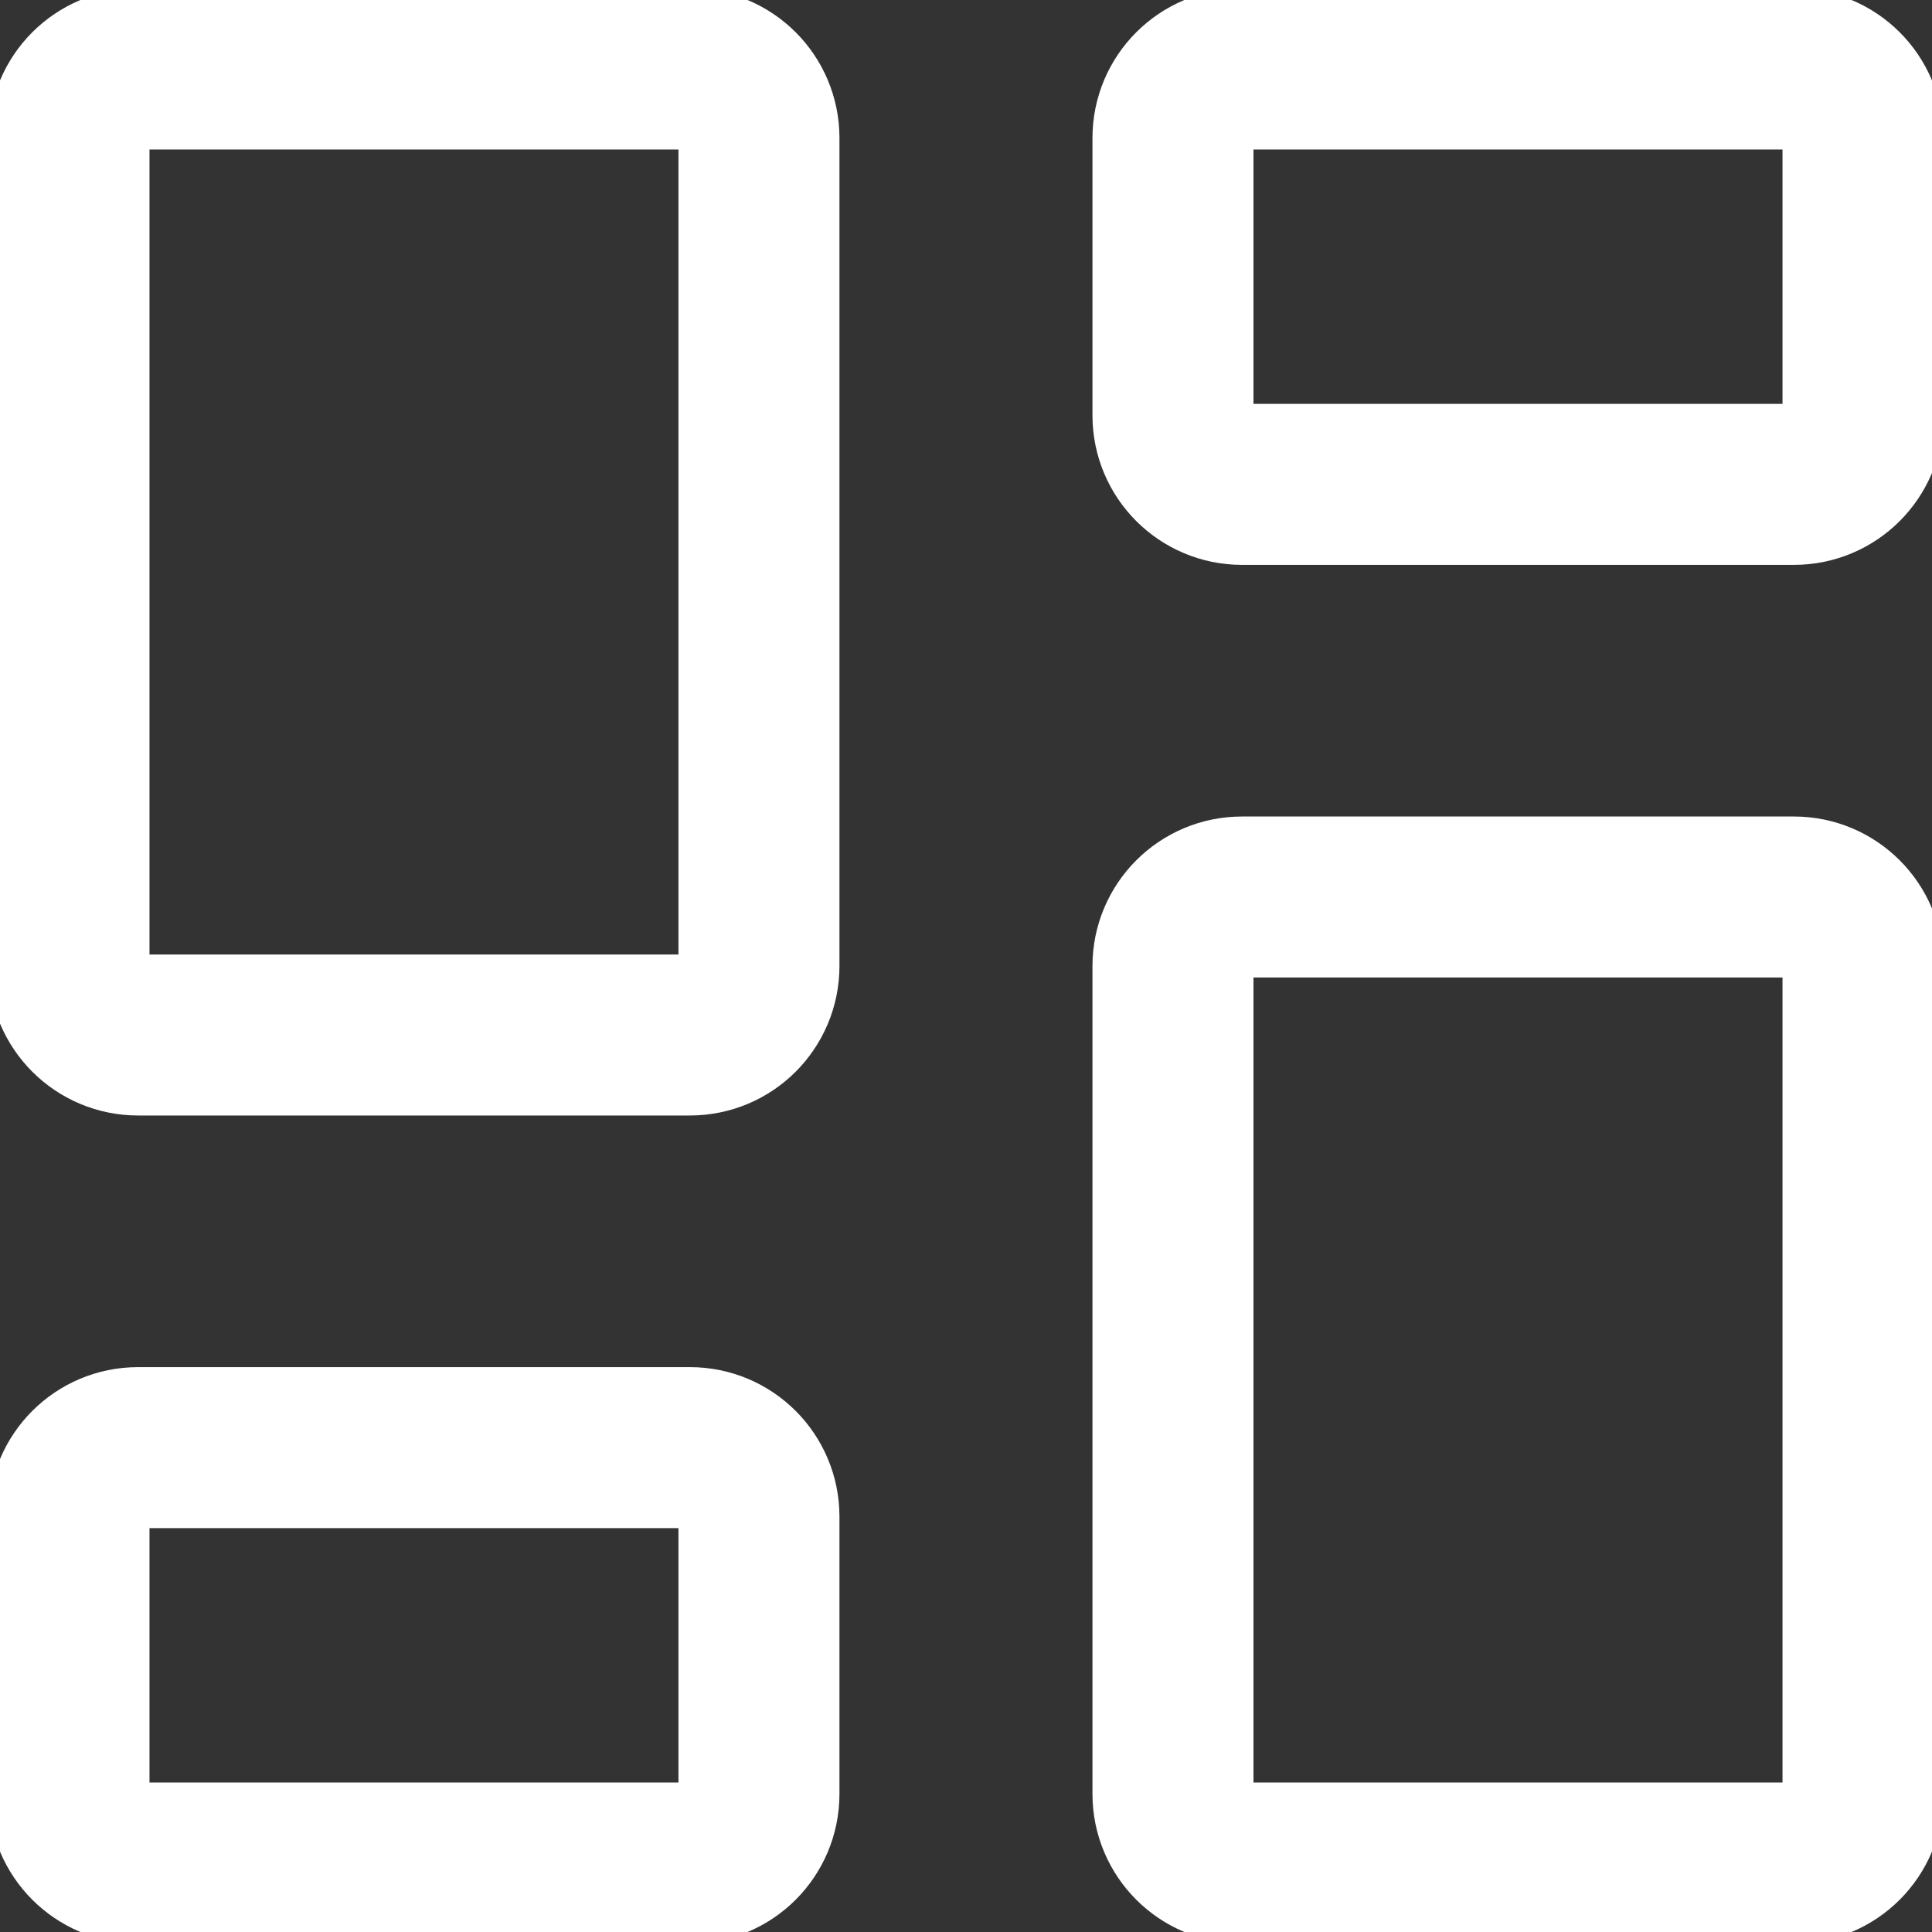 <svg width="24" height="24" viewBox="0 0 24 24" fill="none" xmlns="http://www.w3.org/2000/svg">
<rect x="0" y="0" width="24" height="24" fill="#333333" stroke="none"/>
<g clip-path="url(#clip0_240_3126)">
<path d="M22.286 11.143H15.428C14.955 11.143 14.571 11.527 14.571 12V22.286C14.571 22.759 14.955 23.143 15.428 23.143H22.286C22.759 23.143 23.143 22.759 23.143 22.286V12C23.143 11.527 22.759 11.143 22.286 11.143Z" stroke="white" stroke-width="2" stroke-linecap="round" stroke-linejoin="round"/>
<path d="M22.286 0.857H15.428C14.955 0.857 14.571 1.241 14.571 1.714V5.16C14.571 5.633 14.955 6.017 15.428 6.017H22.286C22.759 6.017 23.143 5.633 23.143 5.16V1.714C23.143 1.241 22.759 0.857 22.286 0.857Z" stroke="white" stroke-width="2" stroke-linecap="round" stroke-linejoin="round"/>
<path d="M8.571 0.857H1.714C1.241 0.857 0.857 1.241 0.857 1.714V12C0.857 12.473 1.241 12.857 1.714 12.857H8.571C9.045 12.857 9.428 12.473 9.428 12V1.714C9.428 1.241 9.045 0.857 8.571 0.857Z" stroke="white" stroke-width="2" stroke-linecap="round" stroke-linejoin="round"/>
<path d="M8.571 17.983H1.714C1.241 17.983 0.857 18.367 0.857 18.84V22.286C0.857 22.759 1.241 23.143 1.714 23.143H8.571C9.045 23.143 9.428 22.759 9.428 22.286V18.84C9.428 18.367 9.045 17.983 8.571 17.983Z" stroke="white" stroke-width="2" stroke-linecap="round" stroke-linejoin="round"/>
</g>
<defs>
<clipPath id="clip0_240_3126">
<rect width="24" height="24" fill="white"/>
</clipPath>
</defs>
</svg>
